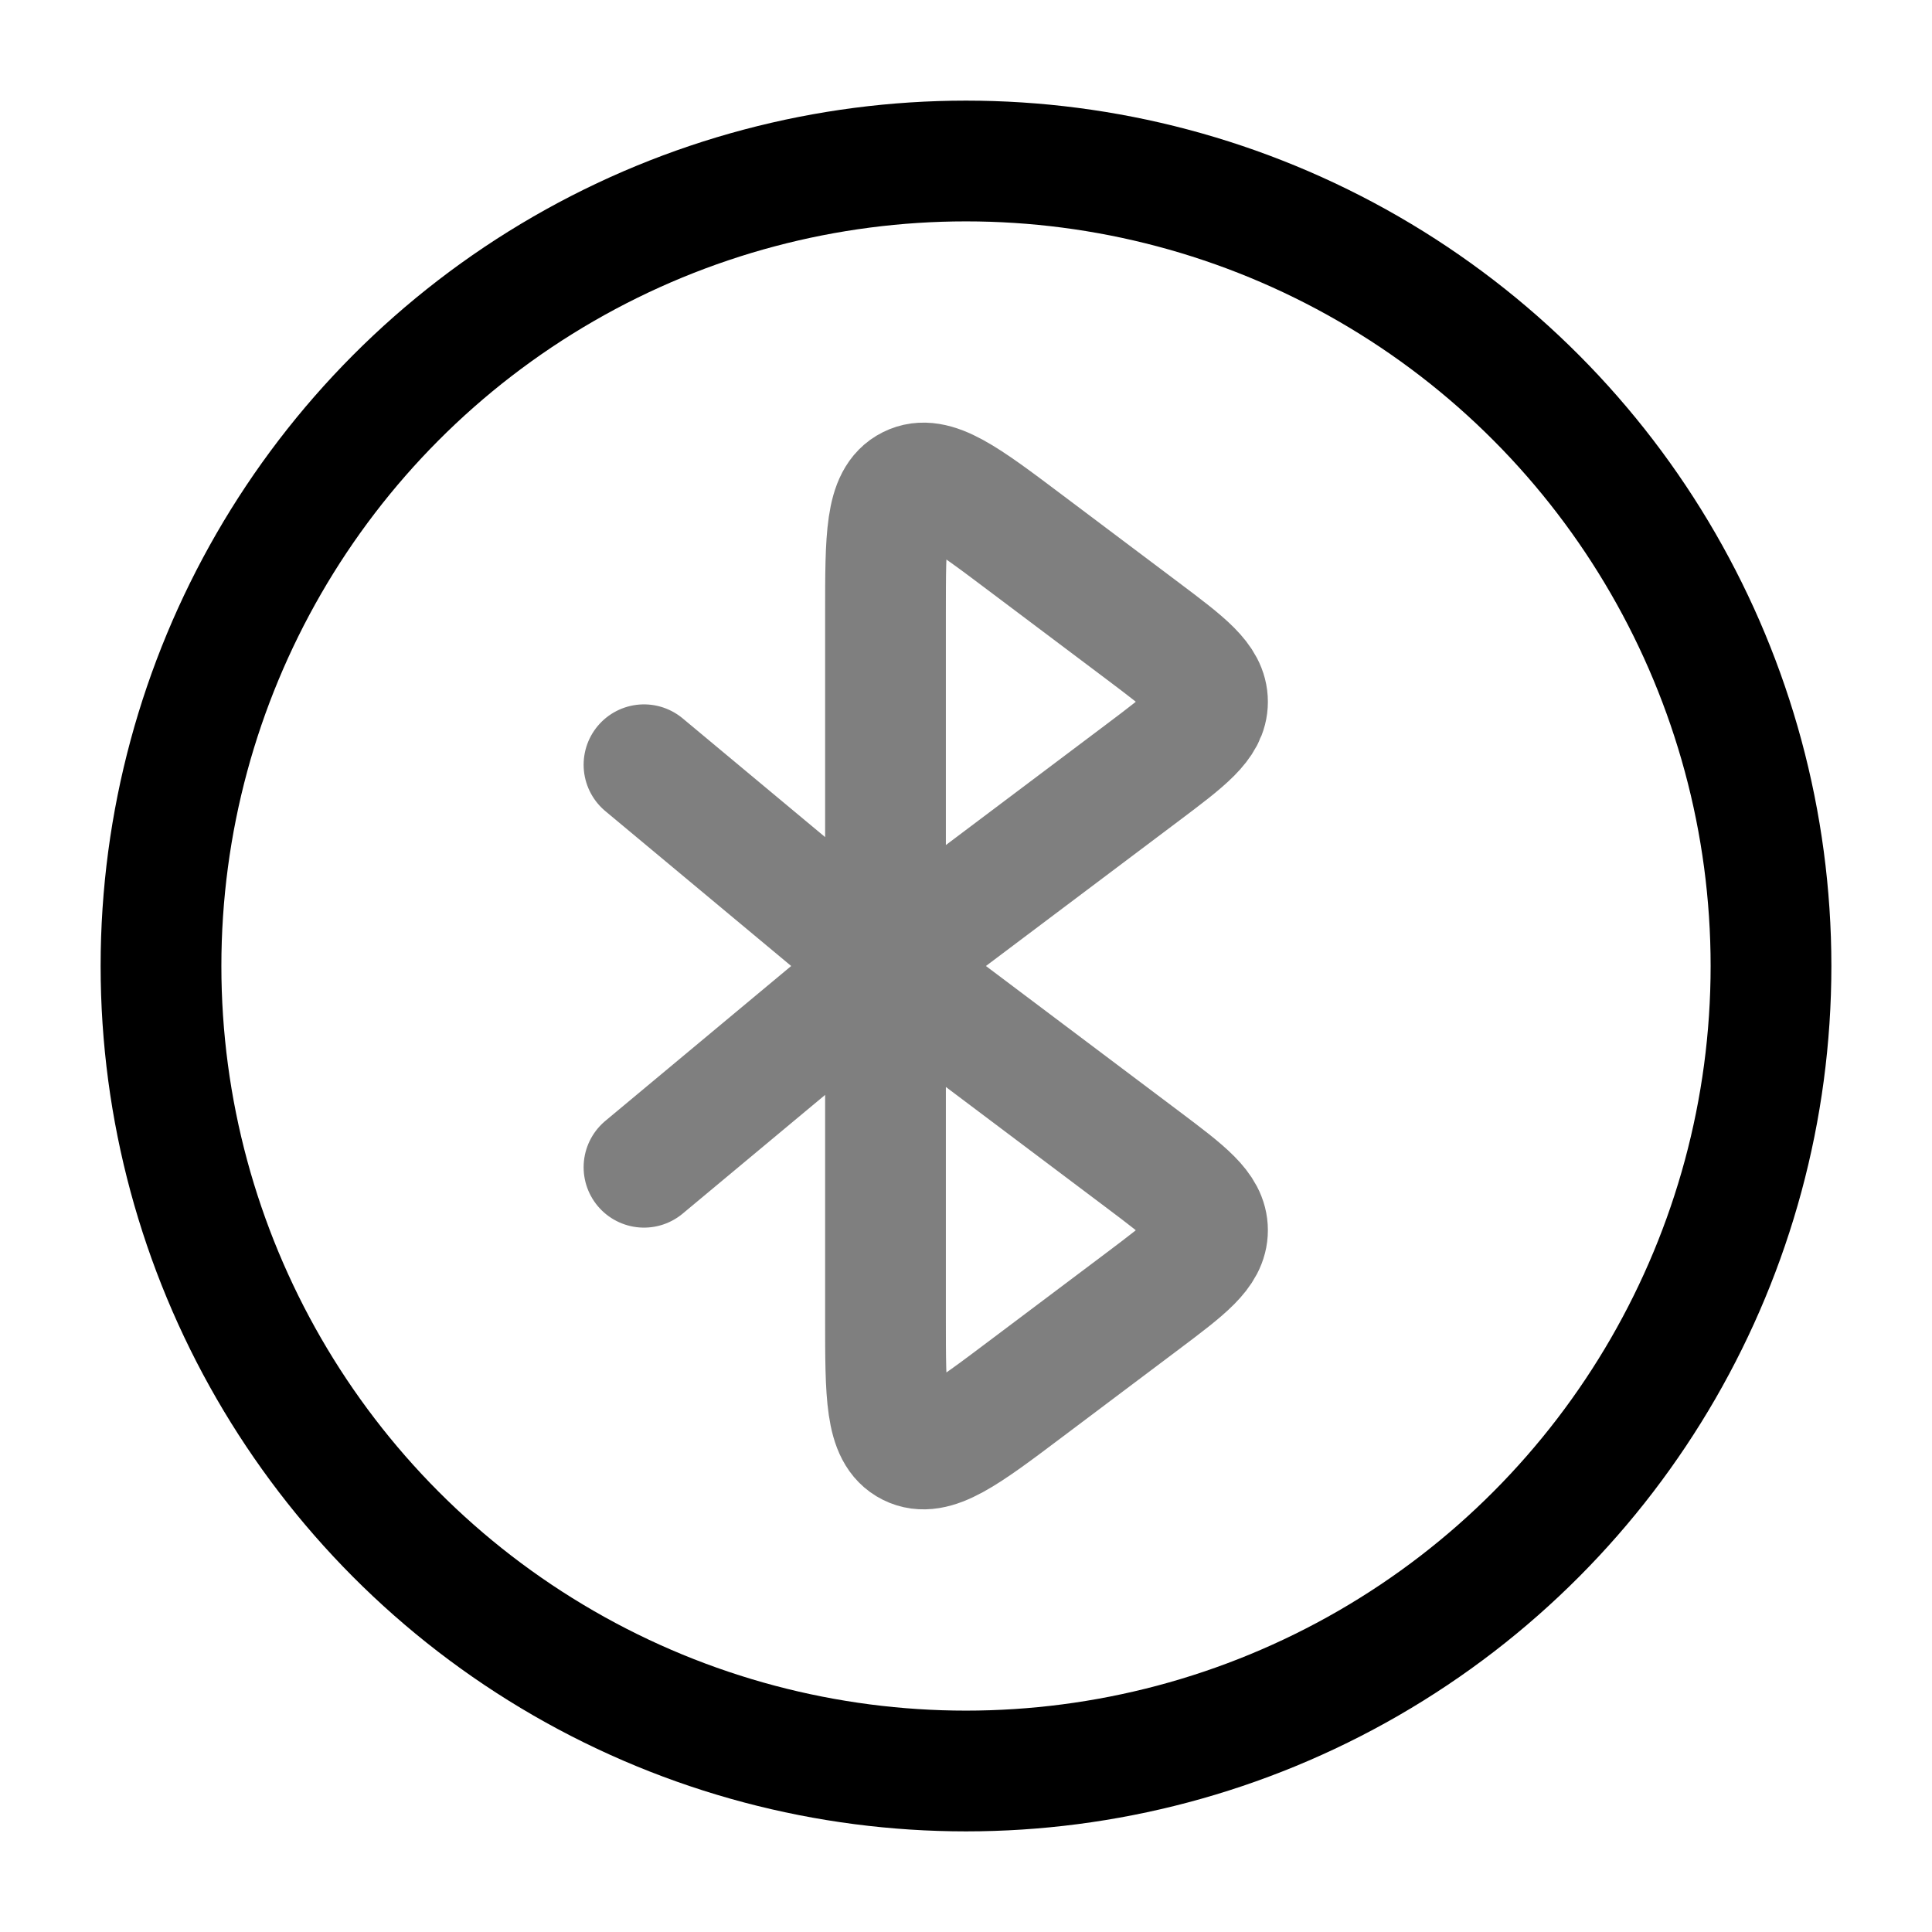 <svg width="24" height="24" viewBox="0 0 24 24" fill="none" xmlns="http://www.w3.org/2000/svg">
    <path opacity="0.5" d="M11 12L14.2 9.593C14.733 9.192 15 8.991 15 8.718C15 8.444 14.733 8.243 14.2 7.842L12.745 6.748C11.984 6.175 11.603 5.889 11.302 6.04C11 6.191 11 6.669 11 7.623V12ZM11 12V16.377C11 17.331 11 17.809 11.302 17.96C11.603 18.111 11.984 17.825 12.745 17.252L14.2 16.158C14.733 15.757 15 15.556 15 15.282C15 15.009 14.733 14.808 14.2 14.407L11 12ZM11 12L8 9.5M11 12L8 14.5" stroke="black" stroke-width="1.5" stroke-linecap="round"/>
    <circle cx="12" cy="12" r="10" stroke="black" stroke-width="1.5"/>
</svg>
